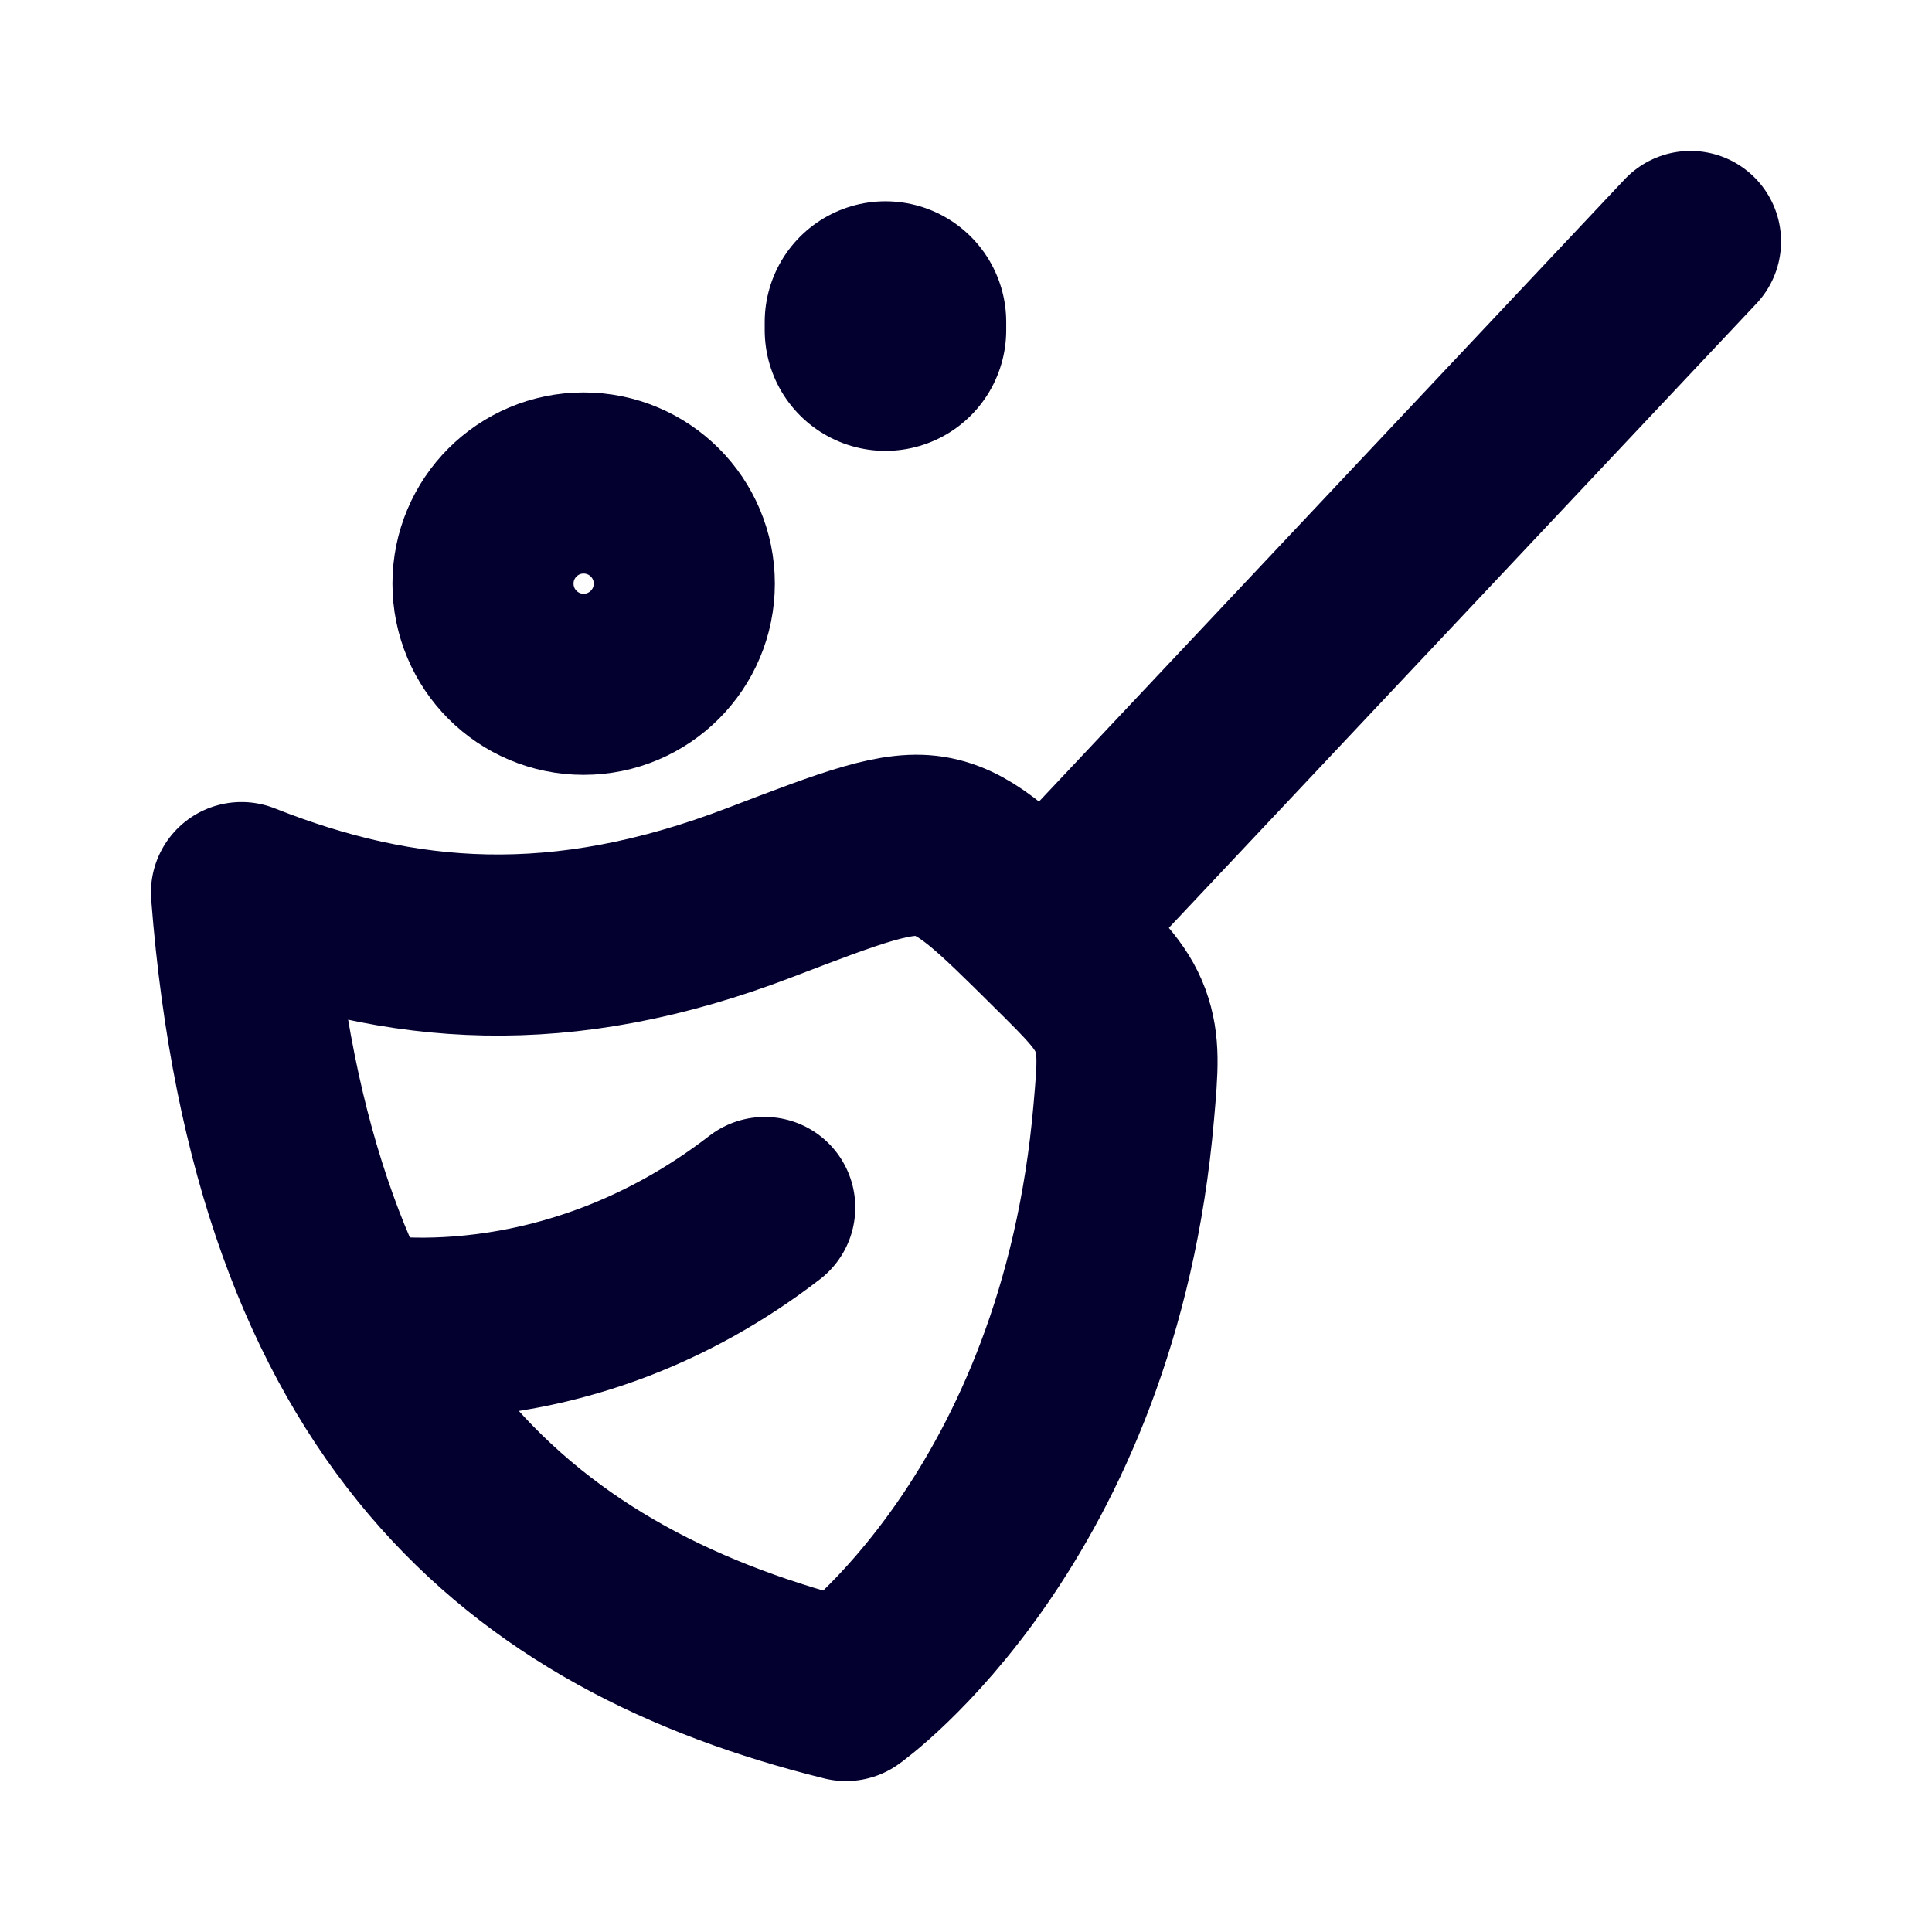<svg width="16" height="16" viewBox="0 0 16 16" fill="none" xmlns="http://www.w3.org/2000/svg">
<path d="M14 2L8.666 7.667" stroke="#03002F" stroke-width="1.5" stroke-linecap="round" stroke-linejoin="round"/>
<path d="M6.297 7.39C4.644 8.025 3.322 7.916 2 7.392C2.334 11.687 4.336 13.339 7.006 14C7.006 14 9.017 12.578 9.307 9.205C9.339 8.84 9.354 8.657 9.279 8.451C9.203 8.245 9.053 8.098 8.755 7.803C8.265 7.317 8.02 7.074 7.729 7.014C7.438 6.953 7.057 7.099 6.297 7.39Z" stroke="#03002F" stroke-width="1.5" stroke-linecap="round" stroke-linejoin="round"/>
<path d="M3 10.964C3 10.964 4.667 11.286 6.333 10" stroke="#03002F" stroke-width="1.5" stroke-linecap="round" stroke-linejoin="round"/>
<path d="M5.667 4.833C5.667 5.294 5.294 5.667 4.833 5.667C4.373 5.667 4 5.294 4 4.833C4 4.373 4.373 4 4.833 4C5.294 4 5.667 4.373 5.667 4.833Z" stroke="#03002F" stroke-width="1.5"/>
<path d="M7.333 2.667V2.734" stroke="#03002F" stroke-width="2" stroke-linecap="round" stroke-linejoin="round"/>
</svg>
